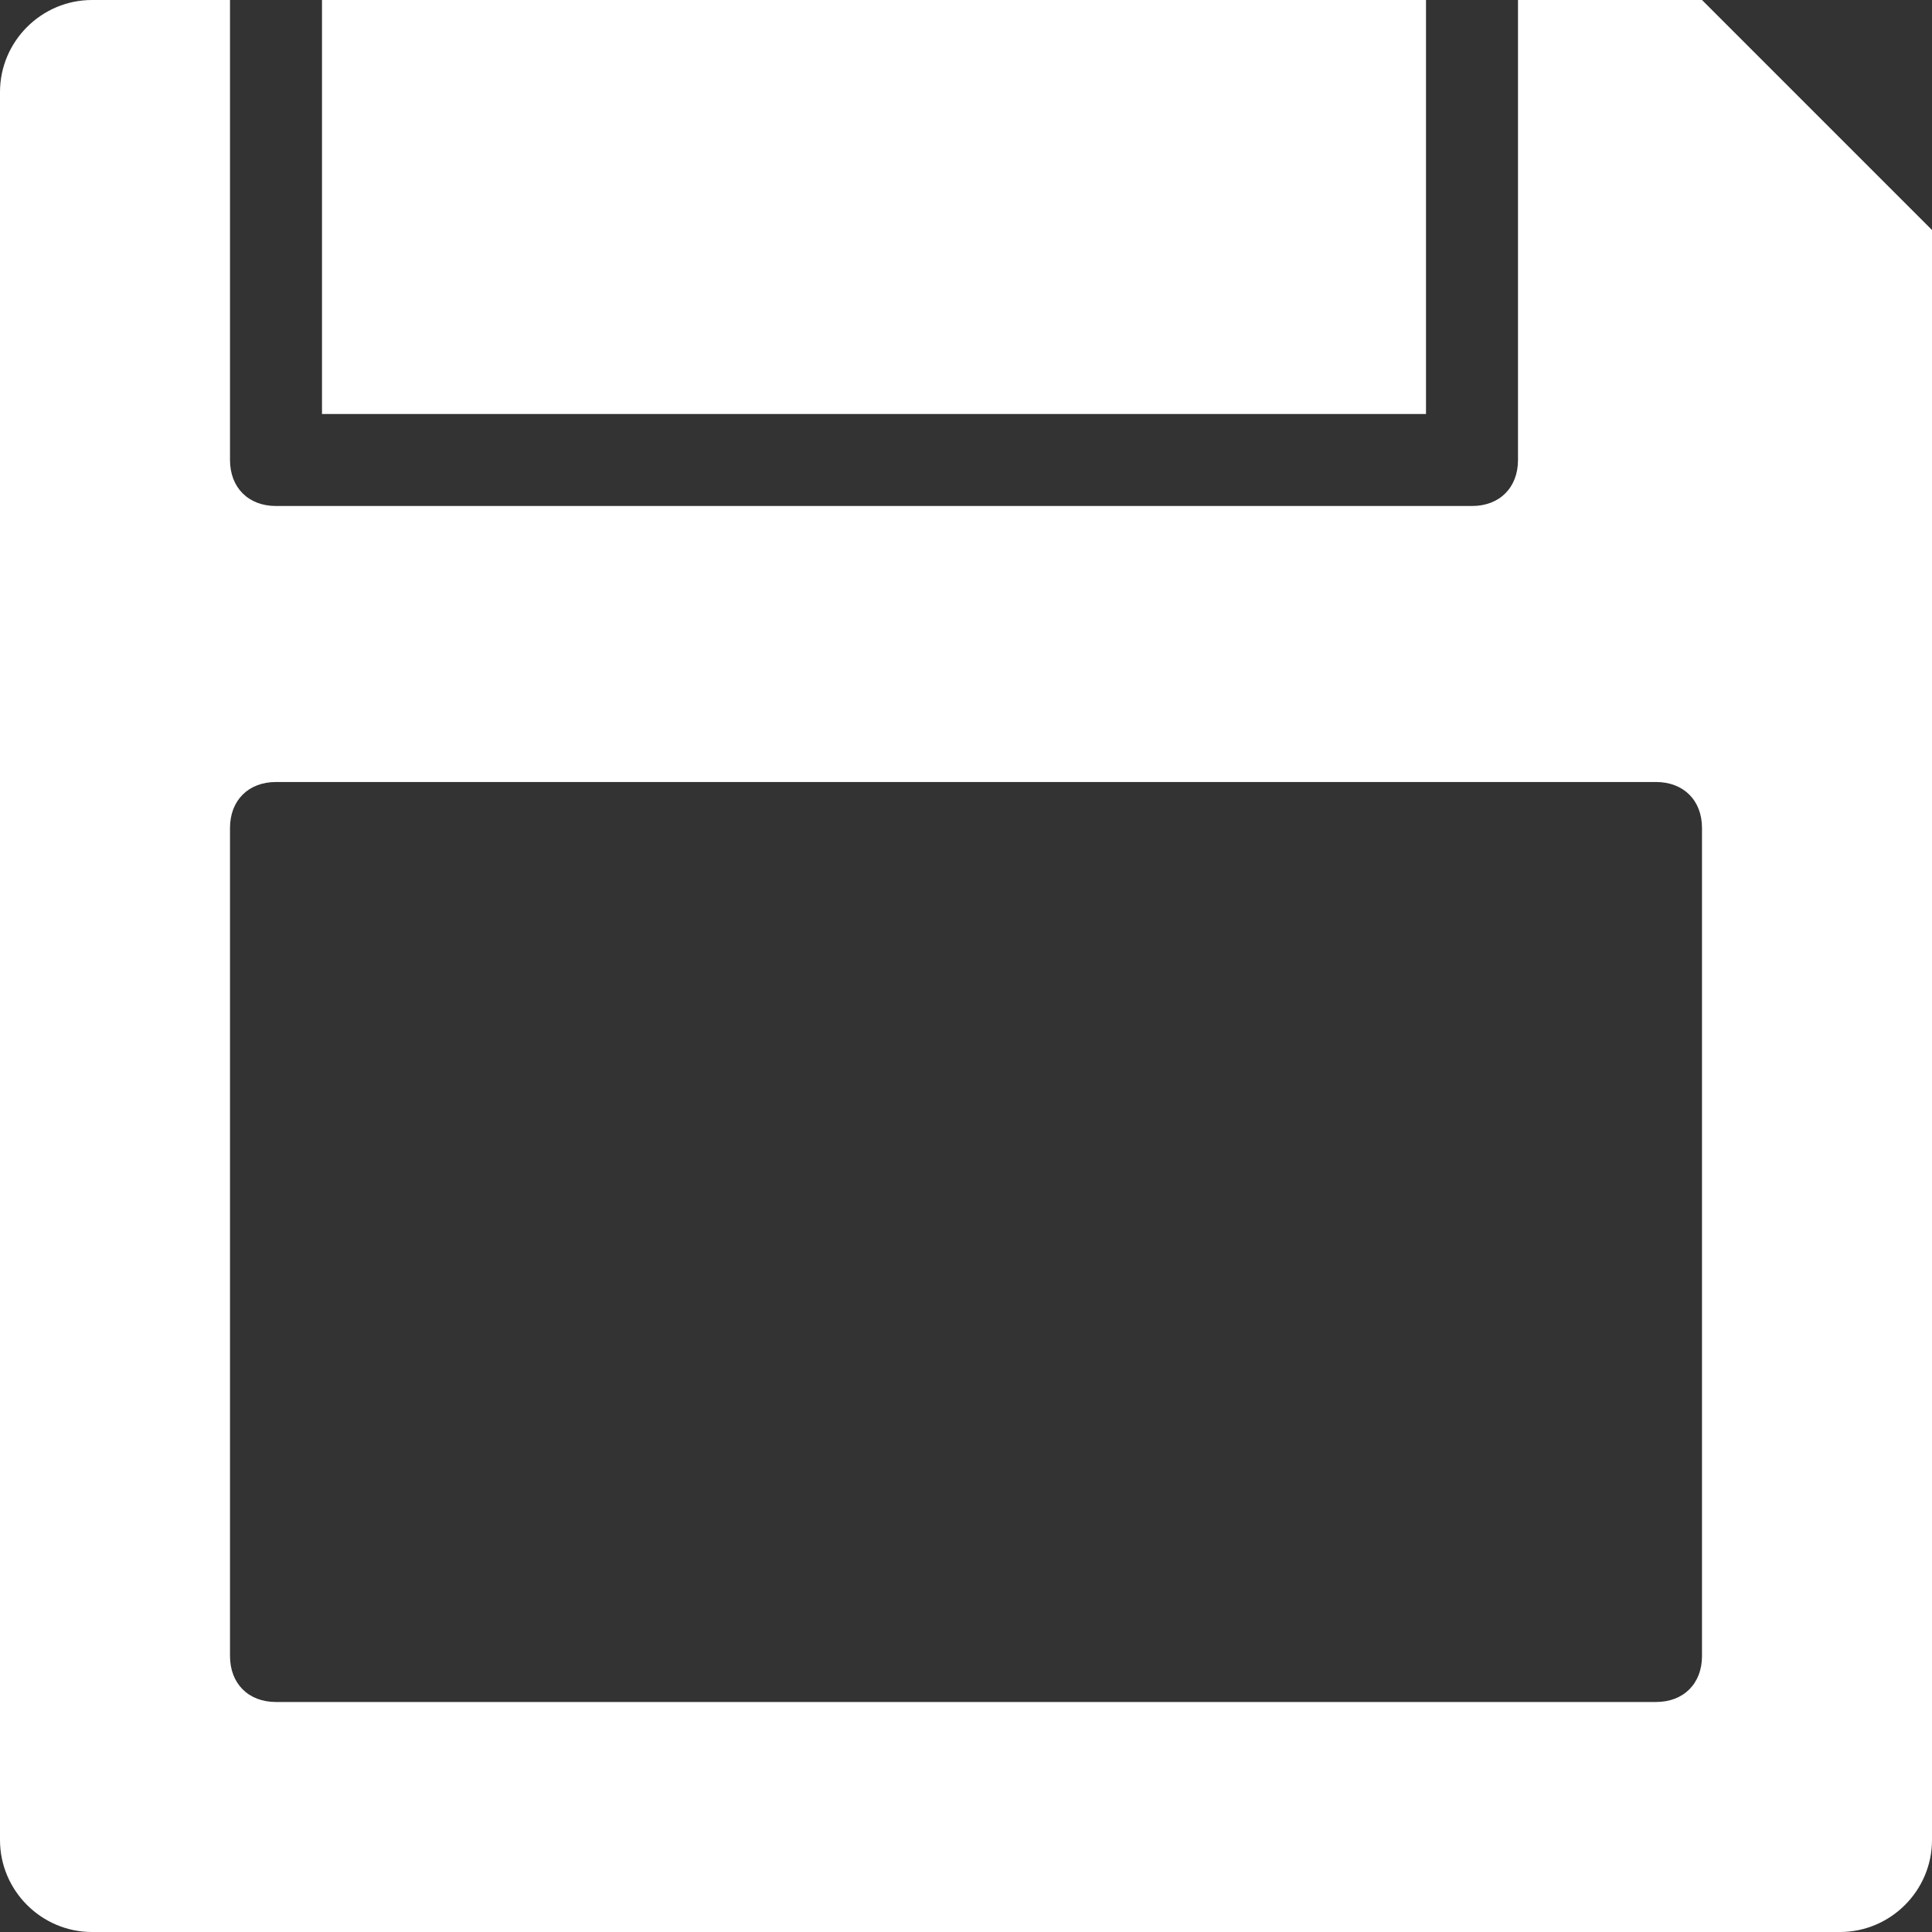 <?xml version="1.0" encoding="utf-8"?>
<!-- Generator: Adobe Illustrator 25.0.0, SVG Export Plug-In . SVG Version: 6.00 Build 0)  -->
<svg version="1.1" id="Layer_1" xmlns="http://www.w3.org/2000/svg" xmlns:xlink="http://www.w3.org/1999/xlink" x="0px" y="0px"
	 viewBox="0 0 42 42" style="enable-background:new 0 0 42 42;" xml:space="preserve">
<rect x="0" y="0" width="42" height="42" fill="#333333" stroke="none"/>
<style type="text/css">
	.st0{fill:#fff;}
</style>
<g id="Layer_2_1_">
	<g id="Icons">
		<path class="st0" d="M37,0h-4v10c0,0.6-0.4,1-1,1H6c-0.6,0-1-0.4-1-1V0H2C0.9,0,0,0.9,0,2v38c0,1.1,0.9,2,2,2h38c1.1,0,2-0.9,2-2
			V5L37,0z M37,36c0,0.6-0.4,1-1,1H6c-0.6,0-1-0.4-1-1V18c0-0.6,0.4-1,1-1h30c0.6,0,1,0.4,1,1V36z"/>
		<rect x="7" y="0" class="st0" width="24" height="9"/>
	</g>
</g>
</svg>
